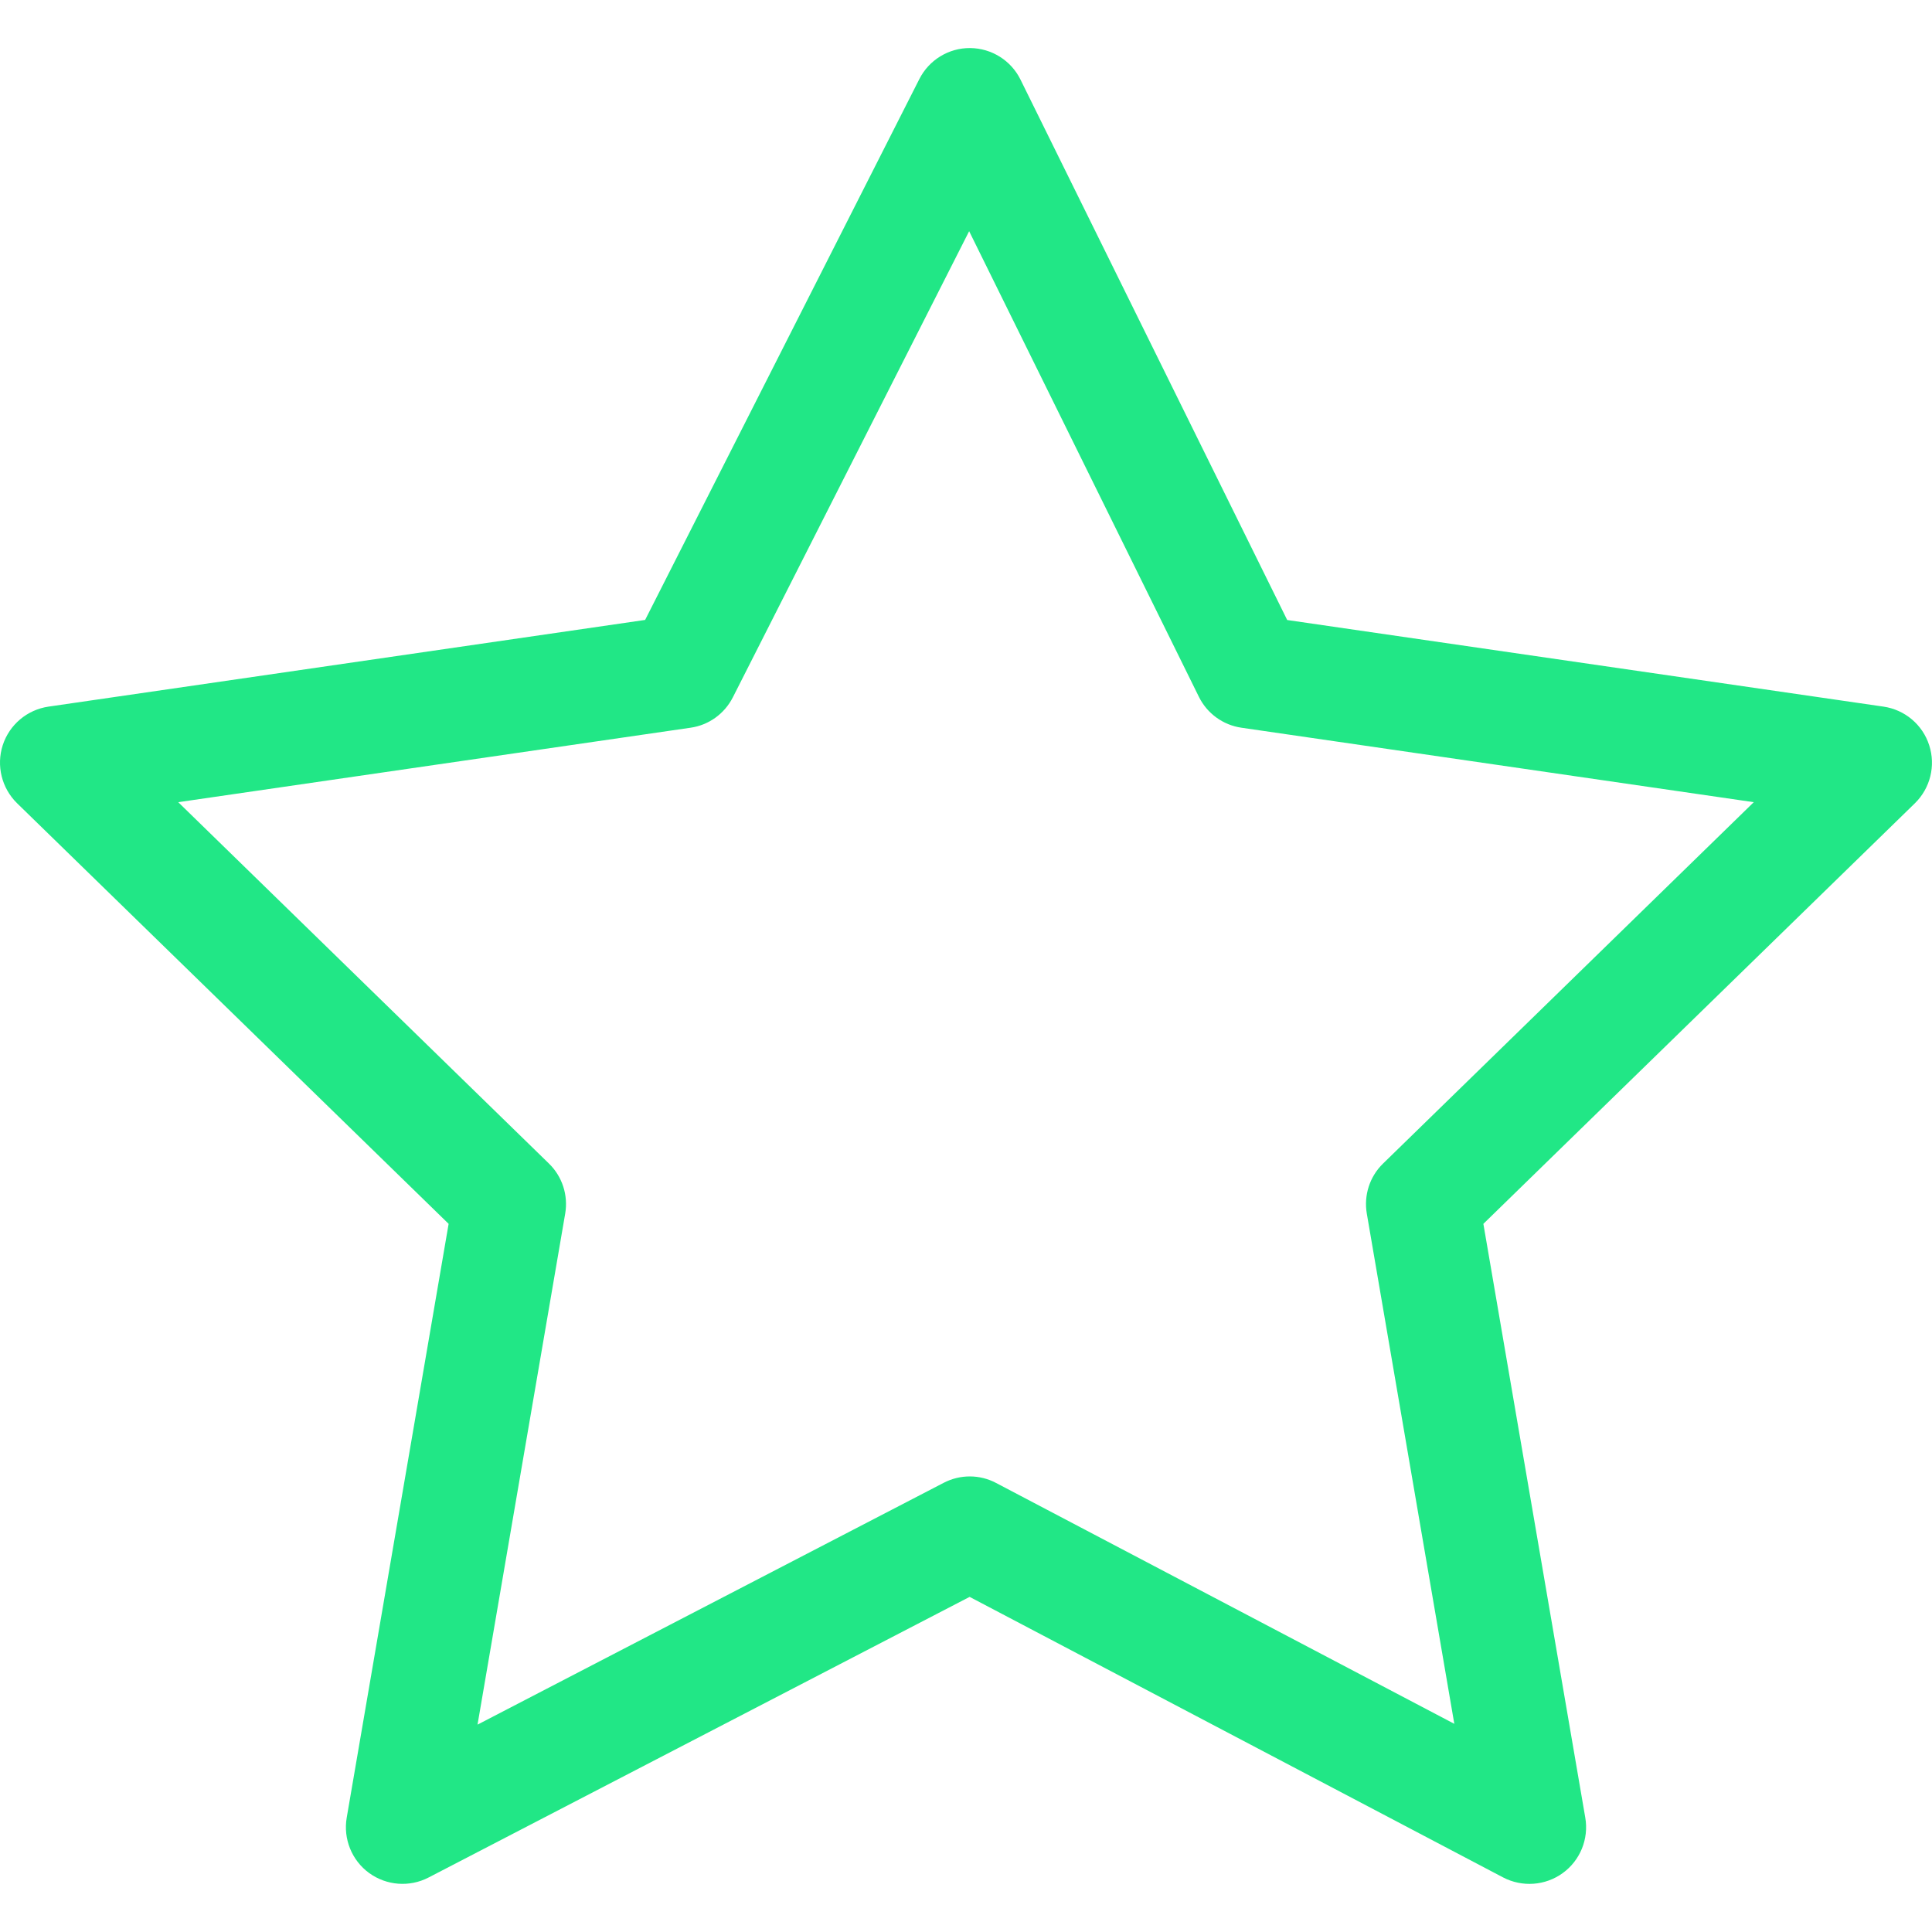 <svg width="24" height="24" viewBox="0 0 24 24" fill="none" xmlns="http://www.w3.org/2000/svg">
<g id="Group">
<g id="Group_2">
<path id="Vector" d="M23.965 9.257C23.883 9.002 23.663 8.817 23.398 8.778L15.99 7.702L12.677 0.989C12.56 0.751 12.317 0.599 12.051 0.597C11.785 0.595 11.54 0.745 11.42 0.983L8.014 7.701L0.602 8.778C0.337 8.817 0.117 9.002 0.034 9.257C-0.048 9.511 0.021 9.791 0.212 9.978L5.573 15.203L4.307 22.58C4.262 22.843 4.37 23.11 4.585 23.267C4.801 23.424 5.087 23.446 5.324 23.323L12.045 19.837L18.672 23.322C18.91 23.446 19.197 23.425 19.413 23.268C19.63 23.111 19.738 22.844 19.693 22.58L18.427 15.203L23.788 9.978C23.979 9.791 24.048 9.511 23.965 9.257ZM17.181 14.454C17.015 14.615 16.94 14.848 16.979 15.076L18.066 21.414L12.374 18.422C12.17 18.314 11.927 18.314 11.723 18.42L5.932 21.424L7.021 15.076C7.06 14.848 6.985 14.615 6.819 14.454L2.214 9.965L8.578 9.04C8.804 9.008 9 8.867 9.104 8.662L12.039 2.872L14.893 8.656C14.995 8.863 15.193 9.007 15.422 9.04L21.786 9.965L17.181 14.454Z" fill="#21E786"/>
</g>
</g>
</svg>
